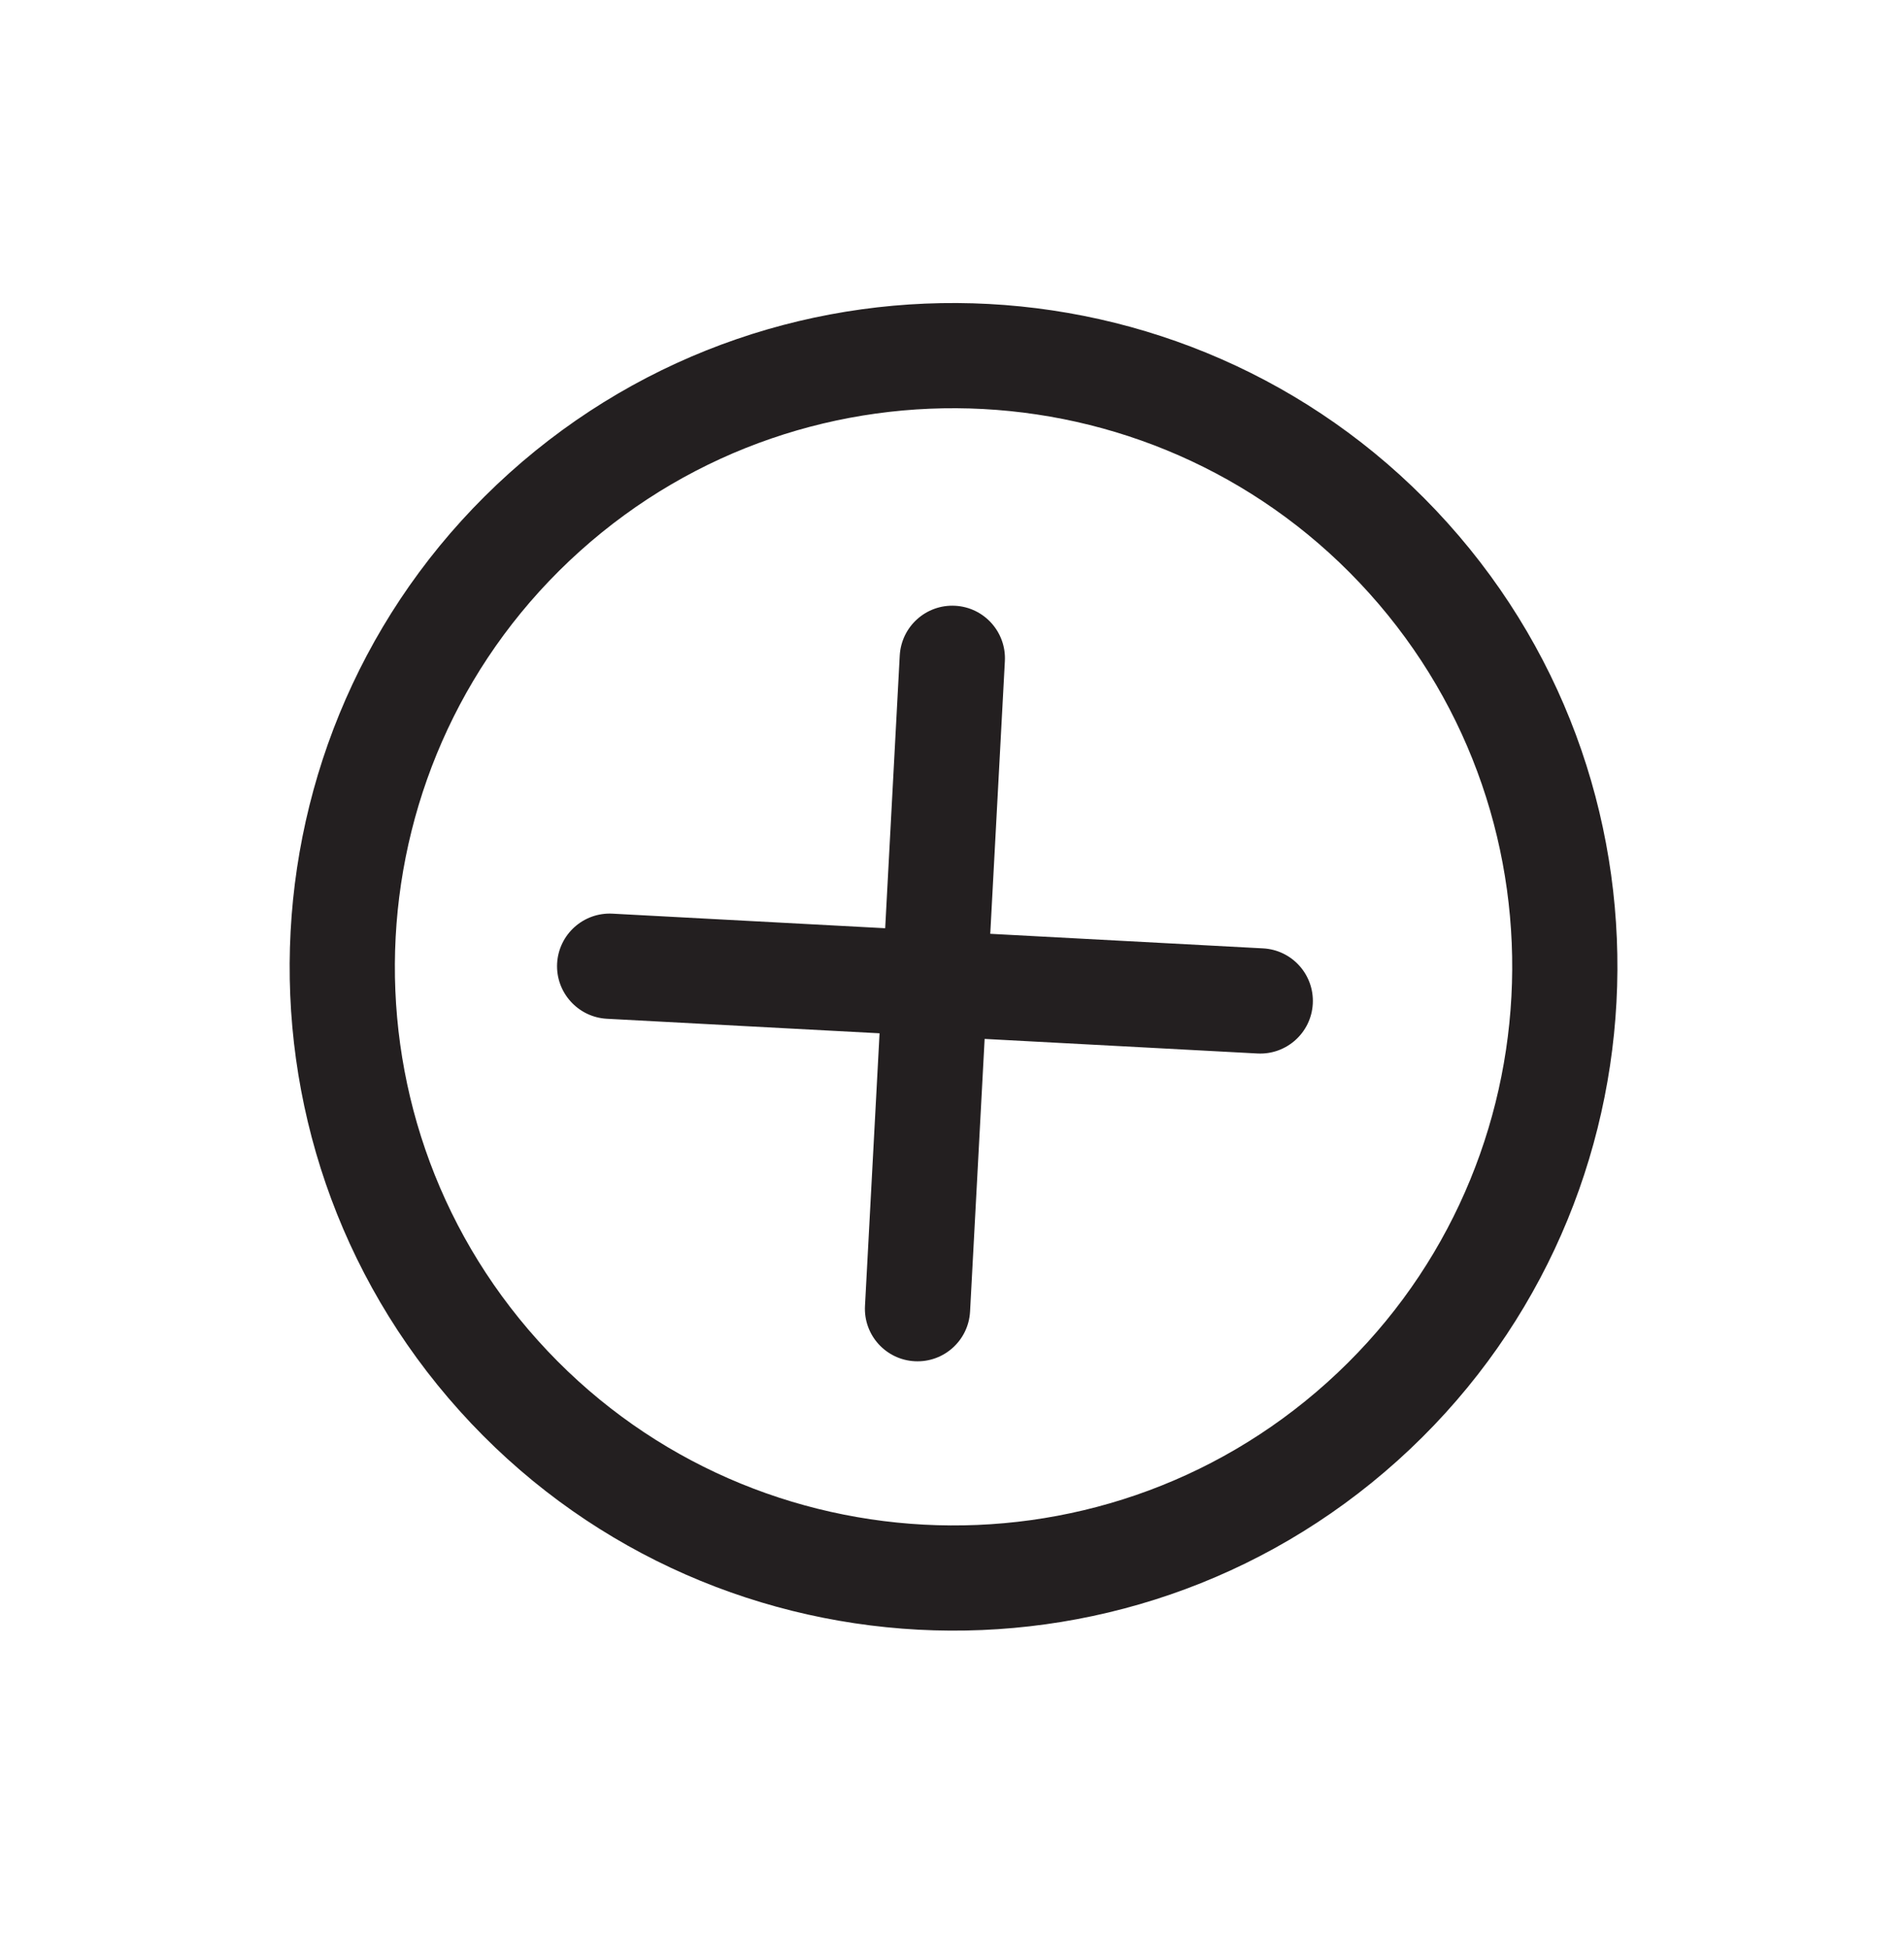 <svg width="43" height="44" viewBox="0 0 43 44" fill="none" xmlns="http://www.w3.org/2000/svg">
<g id="Tilda_Icons_27bu_26.svg" clip-path="url(#clip0_1_1276)">
<g id="Group">
<path id="Vector" d="M29.648 22.671C29.683 22.014 29.18 21.455 28.525 21.42L22.364 21.091L22.694 14.932C22.729 14.277 22.227 13.717 21.571 13.682C20.915 13.647 20.356 14.15 20.32 14.806L19.991 20.965L13.833 20.636C13.177 20.601 12.618 21.104 12.582 21.759C12.565 22.087 12.682 22.39 12.886 22.617C13.089 22.843 13.378 22.992 13.706 23.01L19.864 23.338L19.535 29.495C19.517 29.823 19.634 30.127 19.837 30.353C20.041 30.579 20.33 30.728 20.658 30.745C21.313 30.78 21.873 30.278 21.908 29.622L22.237 23.465L28.398 23.794C29.053 23.829 29.613 23.326 29.648 22.671Z" fill="#231F20"/>
<path id="Vector_2" d="M32.693 11.812C27.164 5.659 17.66 5.152 11.507 10.681C5.356 16.209 4.85 25.711 10.379 31.864C15.907 38.015 25.408 38.521 31.559 32.993C37.712 27.465 38.221 17.962 32.693 11.812ZM12.147 30.275C7.494 25.098 7.92 17.101 13.096 12.449C18.274 7.796 26.272 8.223 30.925 13.401C35.577 18.577 35.148 26.573 29.97 31.226C24.794 35.877 16.798 35.451 12.147 30.275Z" fill="#231F20"/>
</g>
</g>
<defs>
<clipPath id="clip0_1_1276">
<rect width="29.999" height="30" fill="white" transform="translate(22.666 0.653) rotate(48.056)"/>
</clipPath>
</defs>
</svg>
